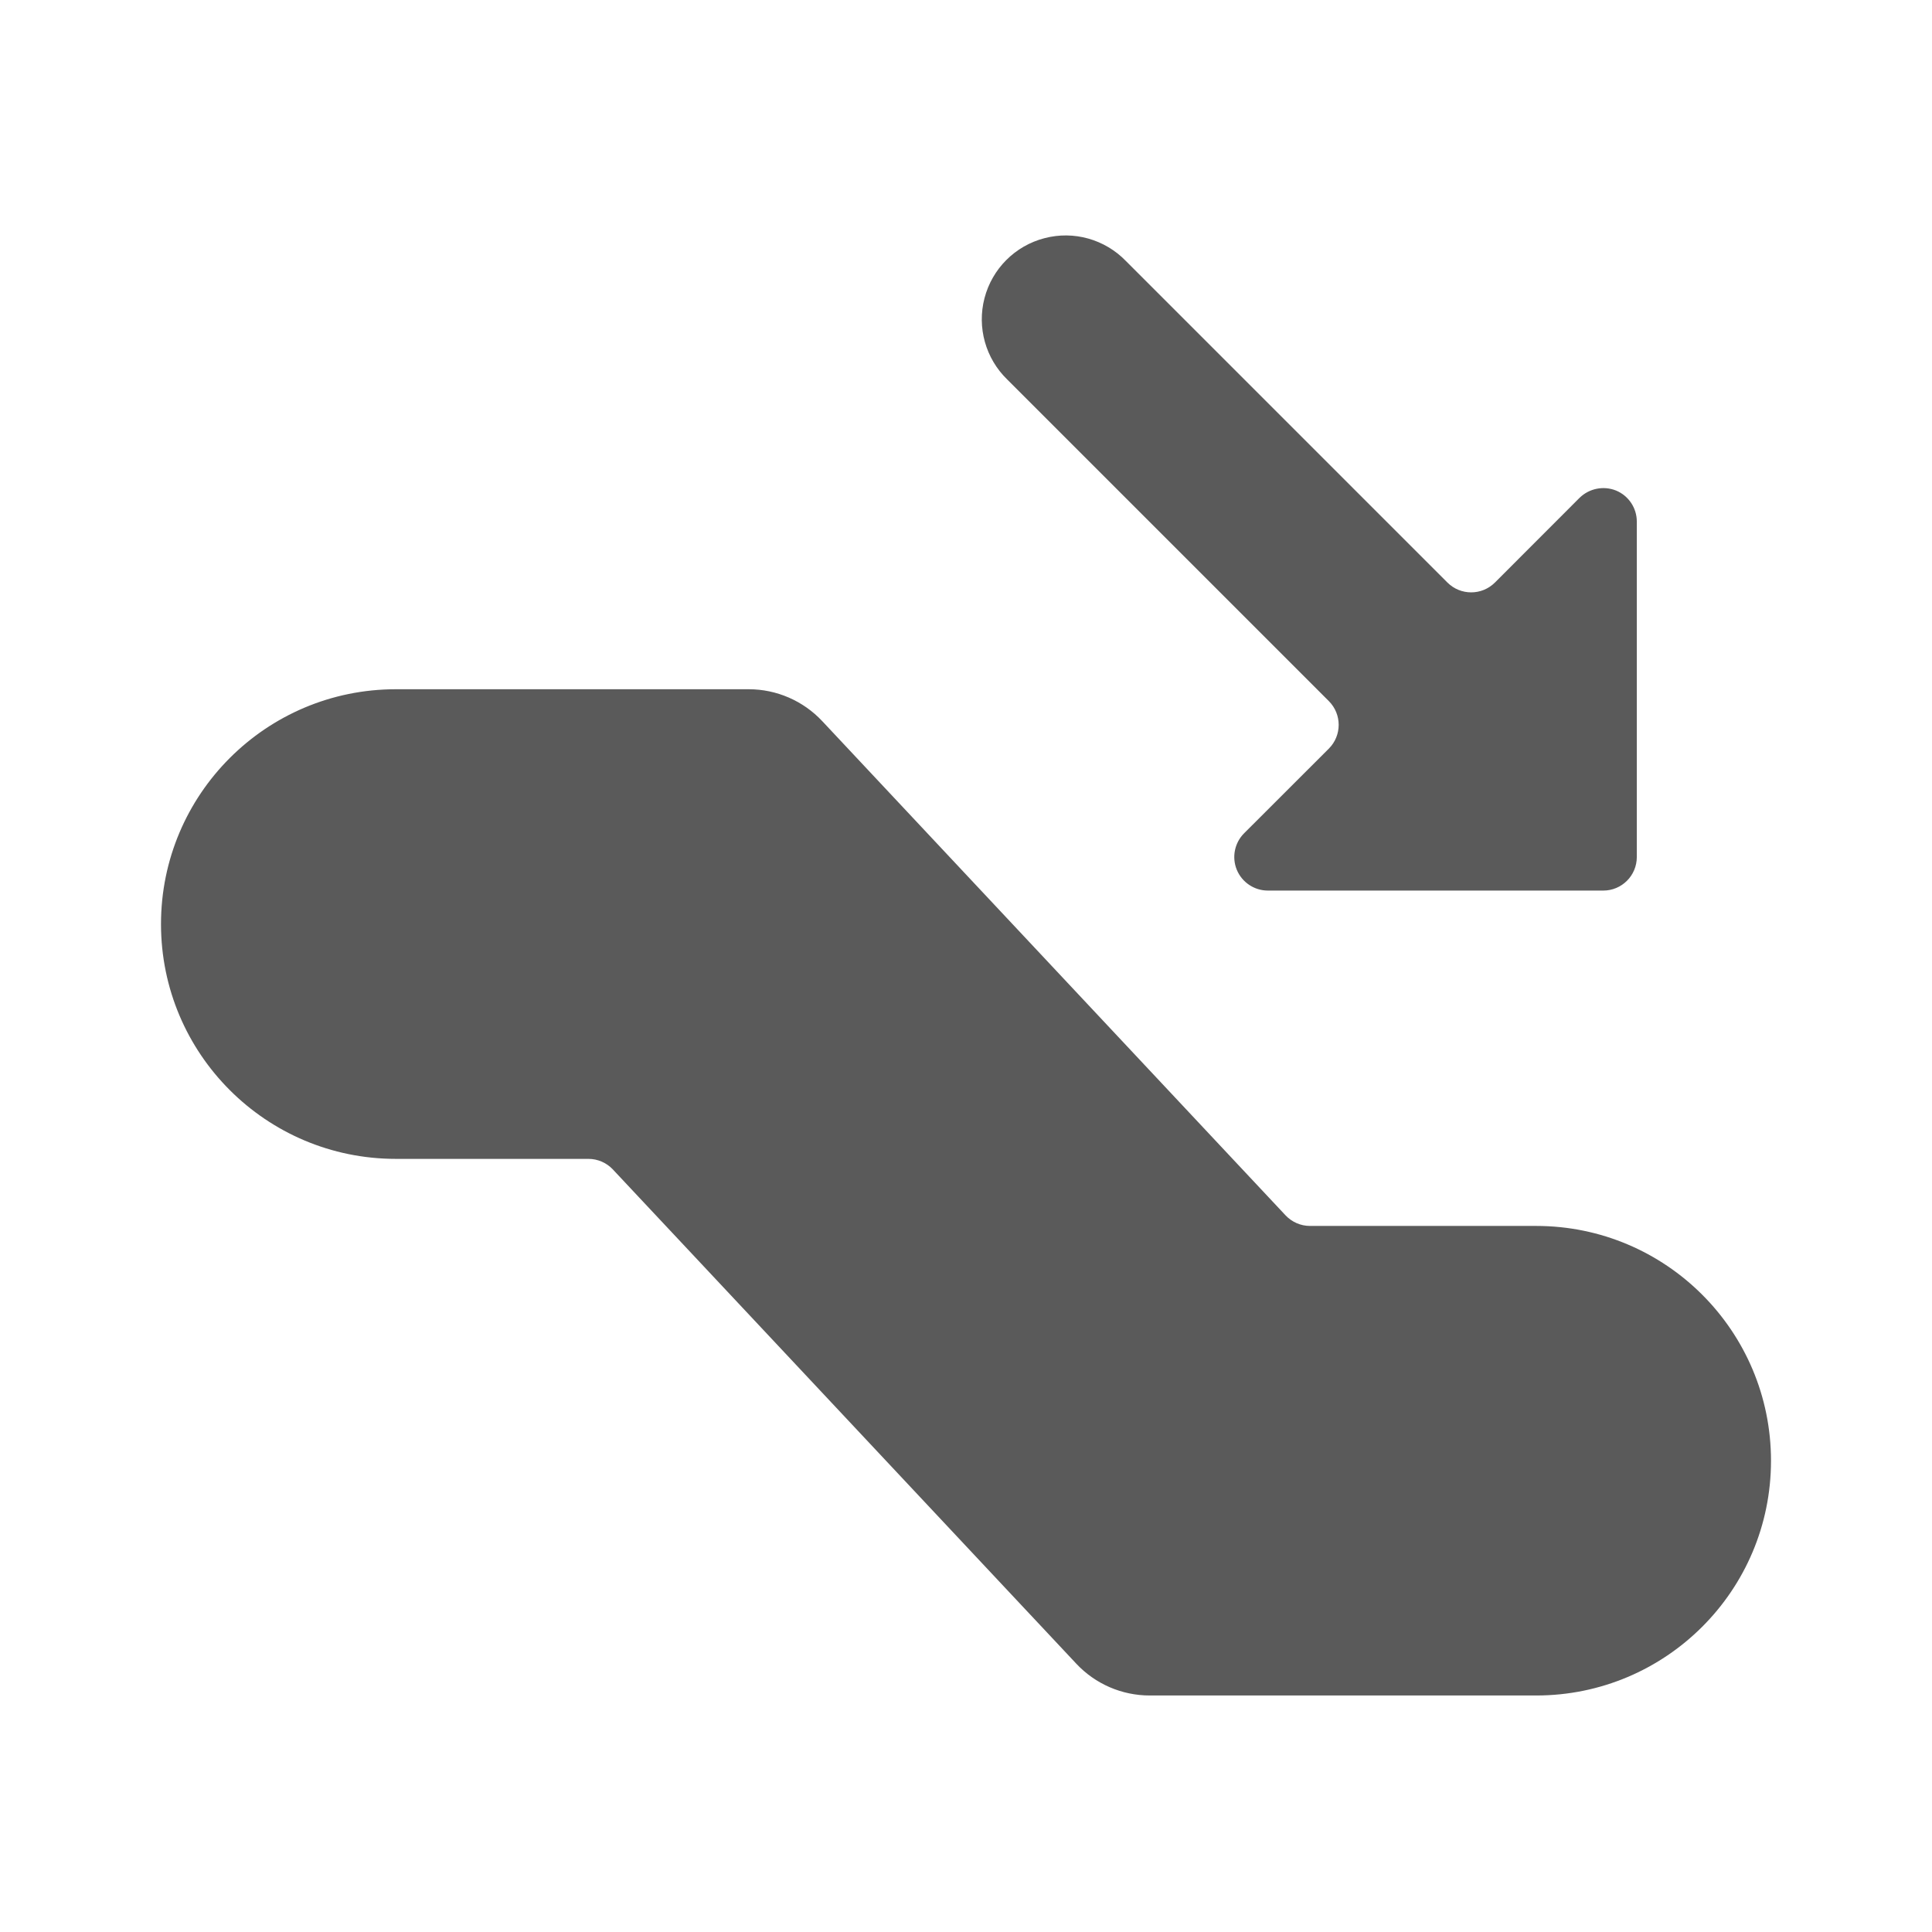 <?xml version="1.0" encoding="UTF-8"?>
<svg width="24px" height="24px" viewBox="0 0 24 24" version="1.1" xmlns="http://www.w3.org/2000/svg" xmlns:xlink="http://www.w3.org/1999/xlink">
    <title>14. Wayfinding/escalator_descend</title>
    <g id="14.-Wayfinding/escalator_descend" stroke="none" stroke-width="1" fill="none" fill-rule="evenodd">
        <path d="M9.302,8.562 C9.647,8.562 9.978,8.706 10.214,8.958 L10.214,8.958 L15.97,15.098 C16.049,15.181 16.158,15.229 16.273,15.229 L16.273,15.229 L19.083,15.229 C20.694,15.229 22,16.535 22,18.146 C22,19.757 20.694,21.062 19.083,21.062 L19.083,21.062 L14.282,21.062 C13.936,21.062 13.606,20.919 13.37,20.667 L13.37,20.667 L7.613,14.527 C7.535,14.444 7.425,14.396 7.31,14.396 L7.31,14.396 L4.917,14.396 C3.306,14.396 2,13.09 2,11.479 C2,9.868 3.306,8.562 4.917,8.562 L4.917,8.562 Z M12.974,2.959 C13.338,2.863 13.725,2.972 13.987,3.243 L13.987,3.243 L17.981,7.237 C18.144,7.399 18.407,7.399 18.57,7.237 L18.57,7.237 L19.622,6.184 C19.742,6.067 19.92,6.031 20.076,6.094 C20.232,6.159 20.333,6.311 20.333,6.479 L20.333,6.479 L20.333,10.646 C20.333,10.876 20.147,11.063 19.917,11.063 L19.917,11.063 L15.75,11.063 C15.581,11.063 15.429,10.961 15.364,10.805 C15.3,10.649 15.336,10.47 15.455,10.351 L15.455,10.351 L16.508,9.299 C16.67,9.136 16.67,8.873 16.508,8.71 L16.508,8.71 L12.514,4.716 C12.243,4.454 12.135,4.067 12.23,3.703 C12.325,3.339 12.609,3.054 12.974,2.959 Z" id="🖍-Color" fill="#5A5A5A"></path>
        <rect id="_Transparent_Rectangle_" x="0" y="0" width="24" height="24"></rect>
    </g>
</svg>